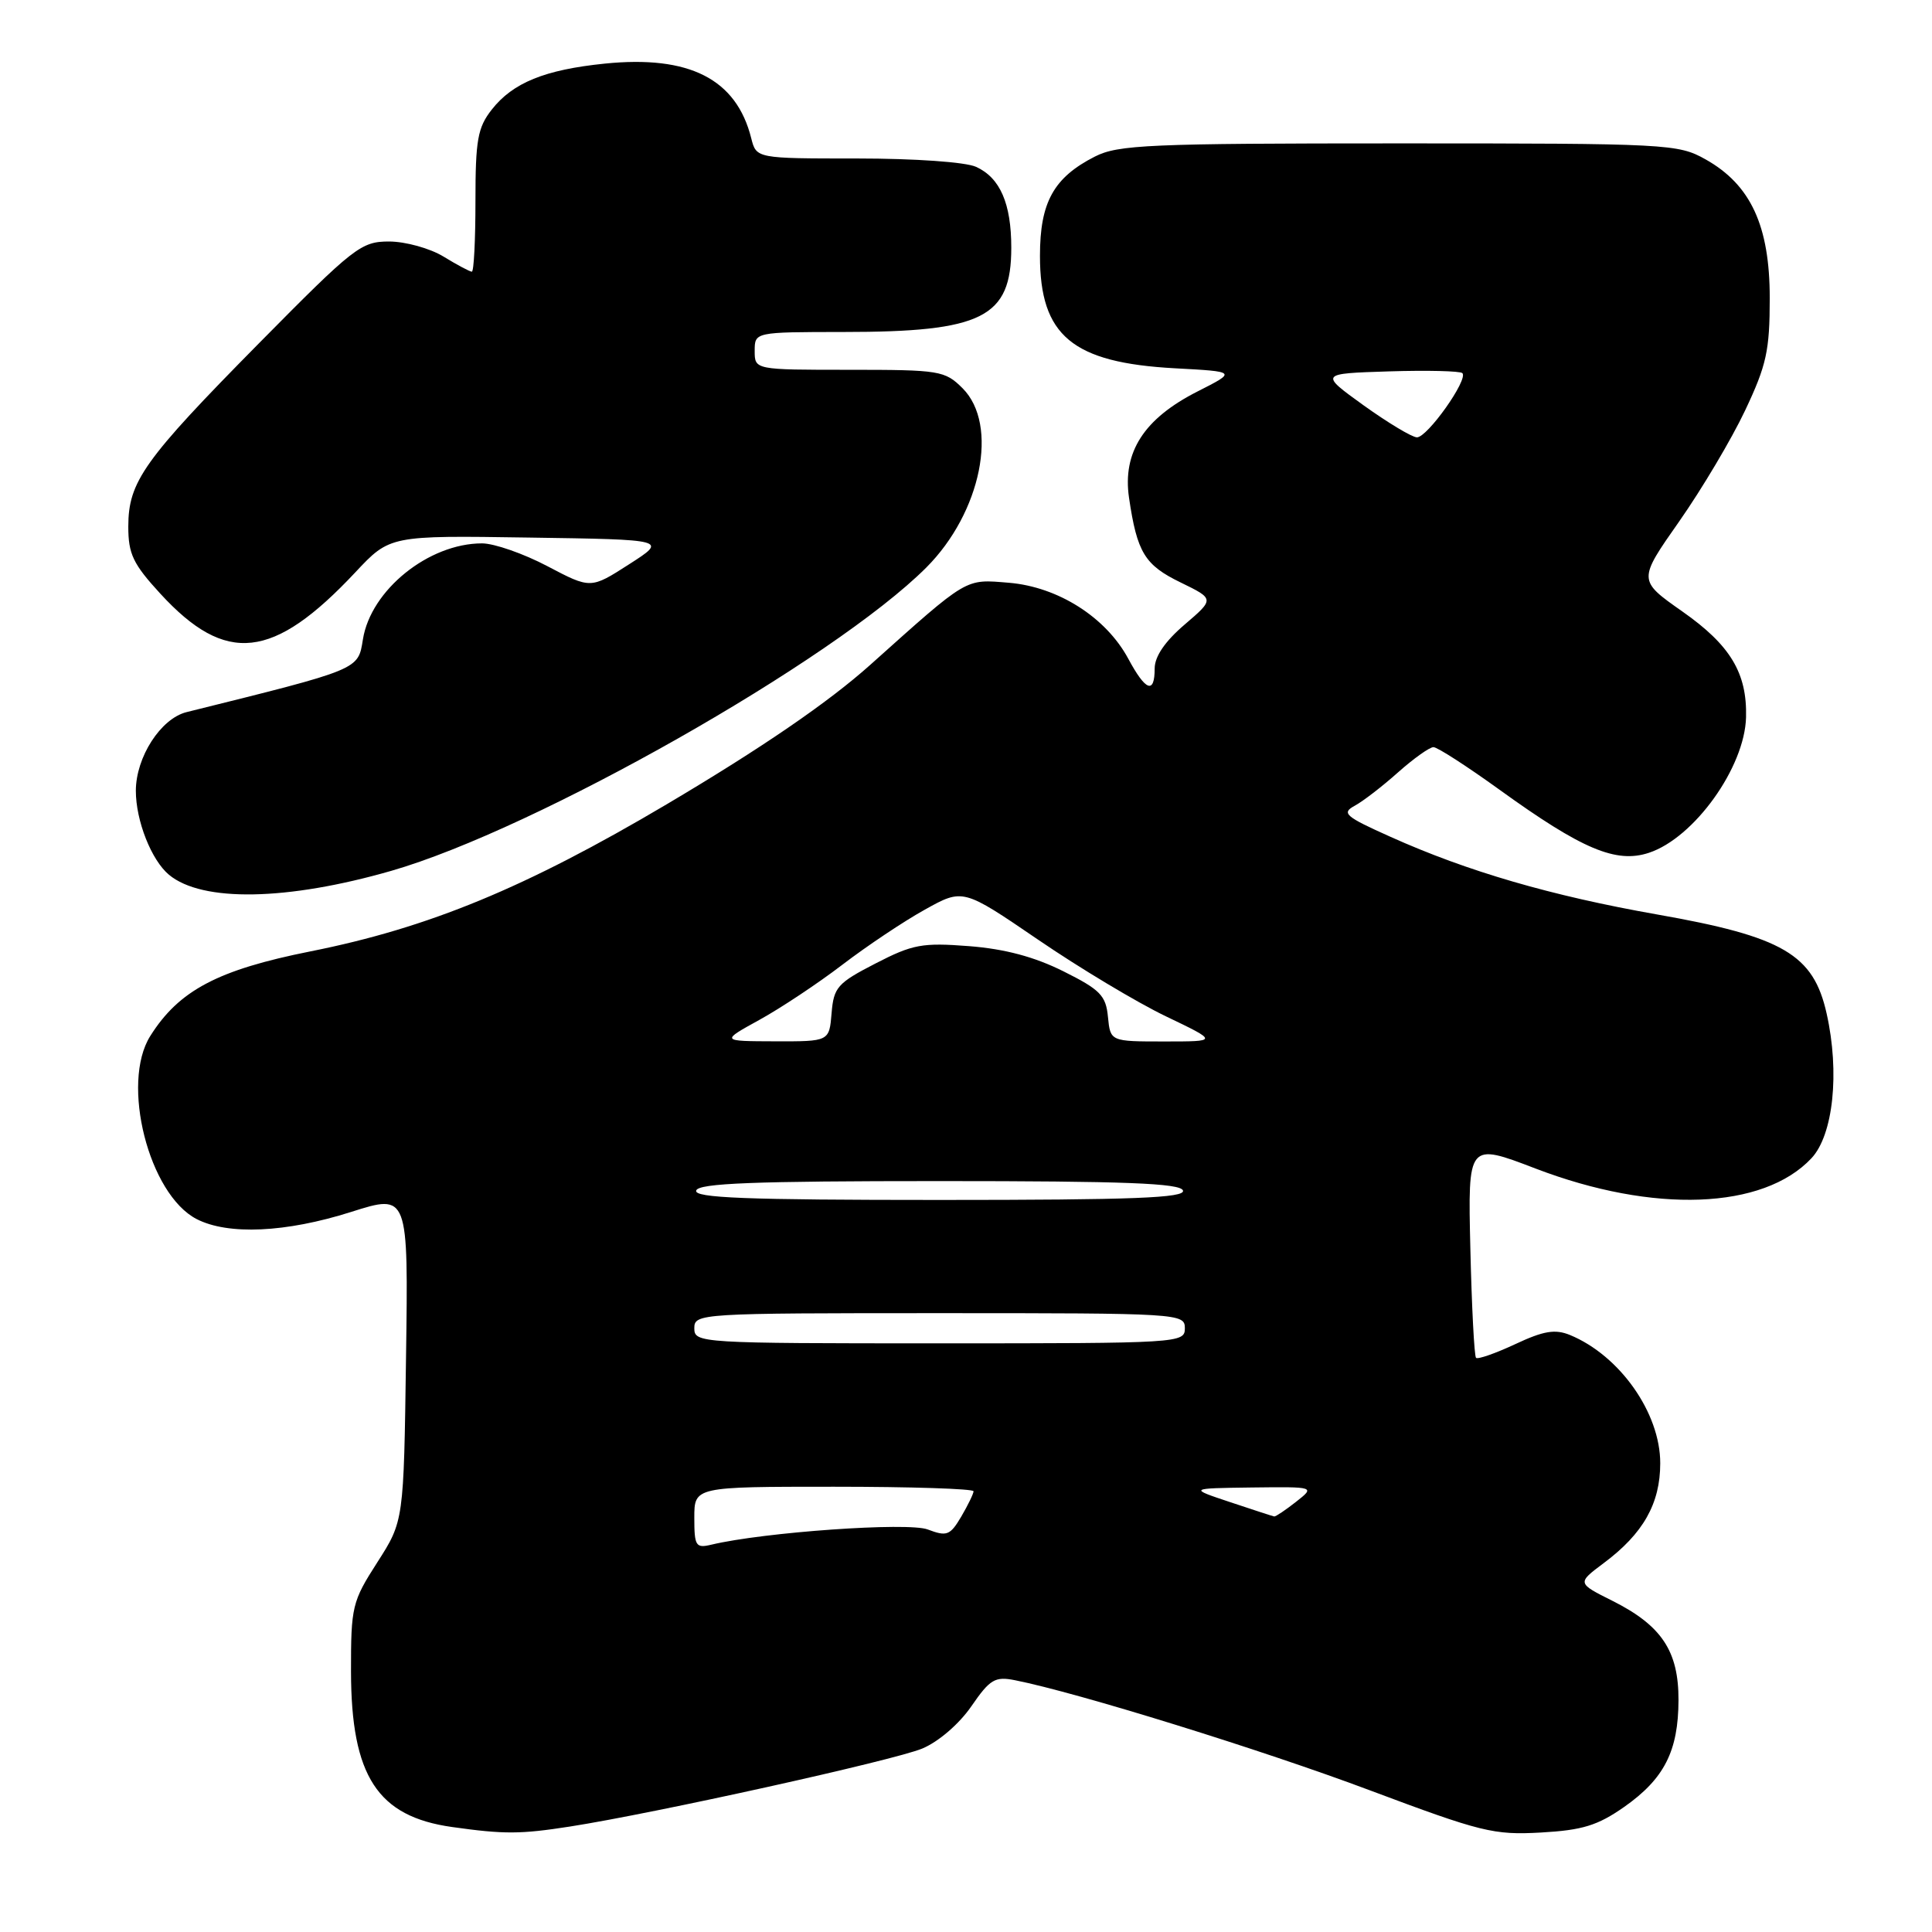 <?xml version="1.0" encoding="UTF-8" standalone="no"?>
<!DOCTYPE svg PUBLIC "-//W3C//DTD SVG 1.1//EN" "http://www.w3.org/Graphics/SVG/1.1/DTD/svg11.dtd" >
<svg xmlns="http://www.w3.org/2000/svg" xmlns:xlink="http://www.w3.org/1999/xlink" version="1.1" viewBox="0 0 256 256">
 <g >
 <path fill="currentColor"
d=" M 75.50 242.03 C 86.73 240.28 118.49 233.25 122.21 231.69 C 124.36 230.79 127.10 228.43 128.71 226.09 C 131.18 222.50 131.84 222.11 134.50 222.64 C 142.74 224.27 167.27 231.88 181.47 237.21 C 196.27 242.76 197.92 243.17 204.17 242.82 C 209.69 242.51 211.69 241.89 215.21 239.43 C 220.52 235.70 222.39 232.03 222.41 225.28 C 222.43 218.78 220.18 215.40 213.68 212.13 C 208.96 209.77 208.96 209.77 212.50 207.12 C 217.73 203.22 219.99 199.24 219.99 193.89 C 220.00 187.23 214.63 179.61 208.02 176.89 C 206.06 176.09 204.54 176.34 200.77 178.11 C 198.15 179.33 195.82 180.15 195.58 179.92 C 195.35 179.68 195.01 173.17 194.83 165.45 C 194.50 151.40 194.50 151.40 203.50 154.85 C 219.12 160.82 233.63 160.28 240.02 153.48 C 242.92 150.40 243.79 142.11 242.04 134.31 C 240.29 126.46 236.28 124.11 219.57 121.17 C 205.56 118.70 194.45 115.47 184.24 110.88 C 178.23 108.19 177.72 107.74 179.50 106.77 C 180.60 106.18 183.19 104.18 185.25 102.34 C 187.32 100.50 189.43 99.00 189.94 99.00 C 190.46 99.00 194.39 101.54 198.69 104.64 C 209.63 112.54 214.14 114.44 218.49 113.00 C 224.49 111.02 231.19 101.68 231.36 95.04 C 231.51 89.19 229.29 85.49 222.93 81.03 C 217.03 76.89 217.03 76.89 222.51 69.08 C 225.52 64.78 229.45 58.17 231.24 54.38 C 234.07 48.40 234.50 46.46 234.50 39.50 C 234.50 29.92 231.98 24.48 226.00 21.12 C 222.35 19.07 221.06 19.00 185.36 19.00 C 152.24 19.00 148.15 19.18 145.07 20.75 C 139.61 23.53 137.80 26.81 137.80 33.90 C 137.80 44.49 142.09 48.06 155.68 48.80 C 163.87 49.24 163.87 49.24 158.68 51.87 C 151.58 55.47 148.72 59.91 149.60 65.95 C 150.67 73.22 151.68 74.87 156.44 77.18 C 160.93 79.37 160.93 79.37 156.97 82.76 C 154.37 84.98 153.00 86.99 153.00 88.58 C 153.00 92.02 151.81 91.58 149.50 87.28 C 146.54 81.79 140.21 77.77 133.70 77.22 C 127.81 76.74 128.40 76.38 115.32 88.09 C 109.77 93.06 100.89 99.14 88.31 106.59 C 69.66 117.63 56.80 122.94 41.15 126.06 C 28.87 128.51 23.71 131.23 19.91 137.28 C 15.98 143.53 19.71 158.25 26.05 161.53 C 30.22 163.68 37.88 163.33 46.52 160.59 C 54.11 158.18 54.11 158.18 53.80 179.87 C 53.50 201.55 53.50 201.55 50.00 207.01 C 46.66 212.21 46.50 212.87 46.51 221.48 C 46.53 235.34 50.01 240.70 59.91 242.09 C 66.80 243.06 68.94 243.05 75.50 242.03 Z  M 51.85 115.39 C 70.95 109.89 110.42 87.51 122.74 75.20 C 130.02 67.91 132.38 56.29 127.55 51.45 C 125.20 49.11 124.53 49.00 112.55 49.00 C 100.00 49.00 100.00 49.00 100.00 46.50 C 100.00 44.00 100.00 44.00 111.75 43.99 C 130.20 43.99 134.00 42.08 134.00 32.82 C 134.00 26.97 132.52 23.56 129.34 22.11 C 127.95 21.47 121.21 21.00 113.56 21.00 C 100.22 21.00 100.22 21.00 99.54 18.31 C 97.57 10.46 91.33 7.29 80.12 8.43 C 72.19 9.24 67.96 10.96 65.17 14.51 C 63.29 16.90 63.00 18.54 63.00 26.63 C 63.00 31.79 62.79 36.00 62.52 36.00 C 62.26 36.00 60.57 35.10 58.77 34.00 C 56.97 32.90 53.73 32.01 51.57 32.00 C 47.84 32.00 46.93 32.71 34.30 45.50 C 19.04 60.96 17.01 63.81 17.00 69.77 C 17.00 73.41 17.63 74.73 21.25 78.67 C 29.94 88.13 36.20 87.44 47.08 75.84 C 51.66 70.95 51.66 70.95 70.06 71.23 C 88.46 71.50 88.46 71.50 83.36 74.77 C 78.27 78.04 78.27 78.04 72.53 75.02 C 69.38 73.36 65.48 72.00 63.87 72.00 C 56.81 72.00 49.14 78.17 48.09 84.71 C 47.43 88.78 47.83 88.62 24.72 94.36 C 21.30 95.21 18.01 100.32 18.00 104.78 C 18.00 108.75 20.06 113.98 22.40 115.92 C 26.80 119.56 38.04 119.36 51.85 115.39 Z  M 92.00 201.11 C 92.00 197.00 92.00 197.00 110.50 197.00 C 120.67 197.00 129.00 197.27 129.00 197.60 C 129.00 197.92 128.26 199.44 127.37 200.96 C 125.89 203.46 125.46 203.62 122.92 202.66 C 120.30 201.67 101.17 203.02 94.25 204.68 C 92.19 205.17 92.00 204.86 92.00 201.11 Z  M 163.00 199.04 C 157.50 197.21 157.50 197.21 165.88 197.10 C 174.27 197.00 174.27 197.00 171.73 199.00 C 170.33 200.10 169.03 200.97 168.84 200.94 C 168.65 200.91 166.03 200.05 163.00 199.04 Z  M 92.00 176.00 C 92.00 174.04 92.67 174.00 124.50 174.00 C 156.33 174.00 157.00 174.04 157.00 176.00 C 157.00 177.96 156.33 178.00 124.50 178.00 C 92.67 178.00 92.00 177.96 92.00 176.00 Z  M 92.25 157.75 C 92.57 156.78 99.92 156.50 124.50 156.50 C 149.08 156.50 156.43 156.78 156.75 157.75 C 157.08 158.73 150.19 159.00 124.50 159.00 C 98.81 159.00 91.92 158.73 92.25 157.75 Z  M 100.62 135.14 C 103.44 133.59 108.39 130.30 111.62 127.83 C 114.85 125.36 119.77 122.07 122.55 120.53 C 127.60 117.72 127.60 117.72 137.55 124.51 C 143.02 128.25 150.64 132.82 154.47 134.66 C 161.44 138.00 161.44 138.00 154.29 138.00 C 147.13 138.00 147.13 138.00 146.81 134.75 C 146.54 131.91 145.79 131.14 140.92 128.71 C 137.08 126.79 133.16 125.74 128.42 125.37 C 122.20 124.89 120.94 125.12 116.00 127.67 C 110.97 130.26 110.47 130.82 110.19 134.25 C 109.88 138.00 109.88 138.00 102.69 137.98 C 95.50 137.96 95.50 137.96 100.62 135.14 Z  M 180.67 53.70 C 174.85 49.50 174.85 49.50 184.05 49.21 C 189.11 49.05 193.49 49.16 193.77 49.44 C 194.60 50.27 189.10 58.01 187.74 57.95 C 187.06 57.92 183.88 56.00 180.67 53.70 Z "/>
</g>
</svg>